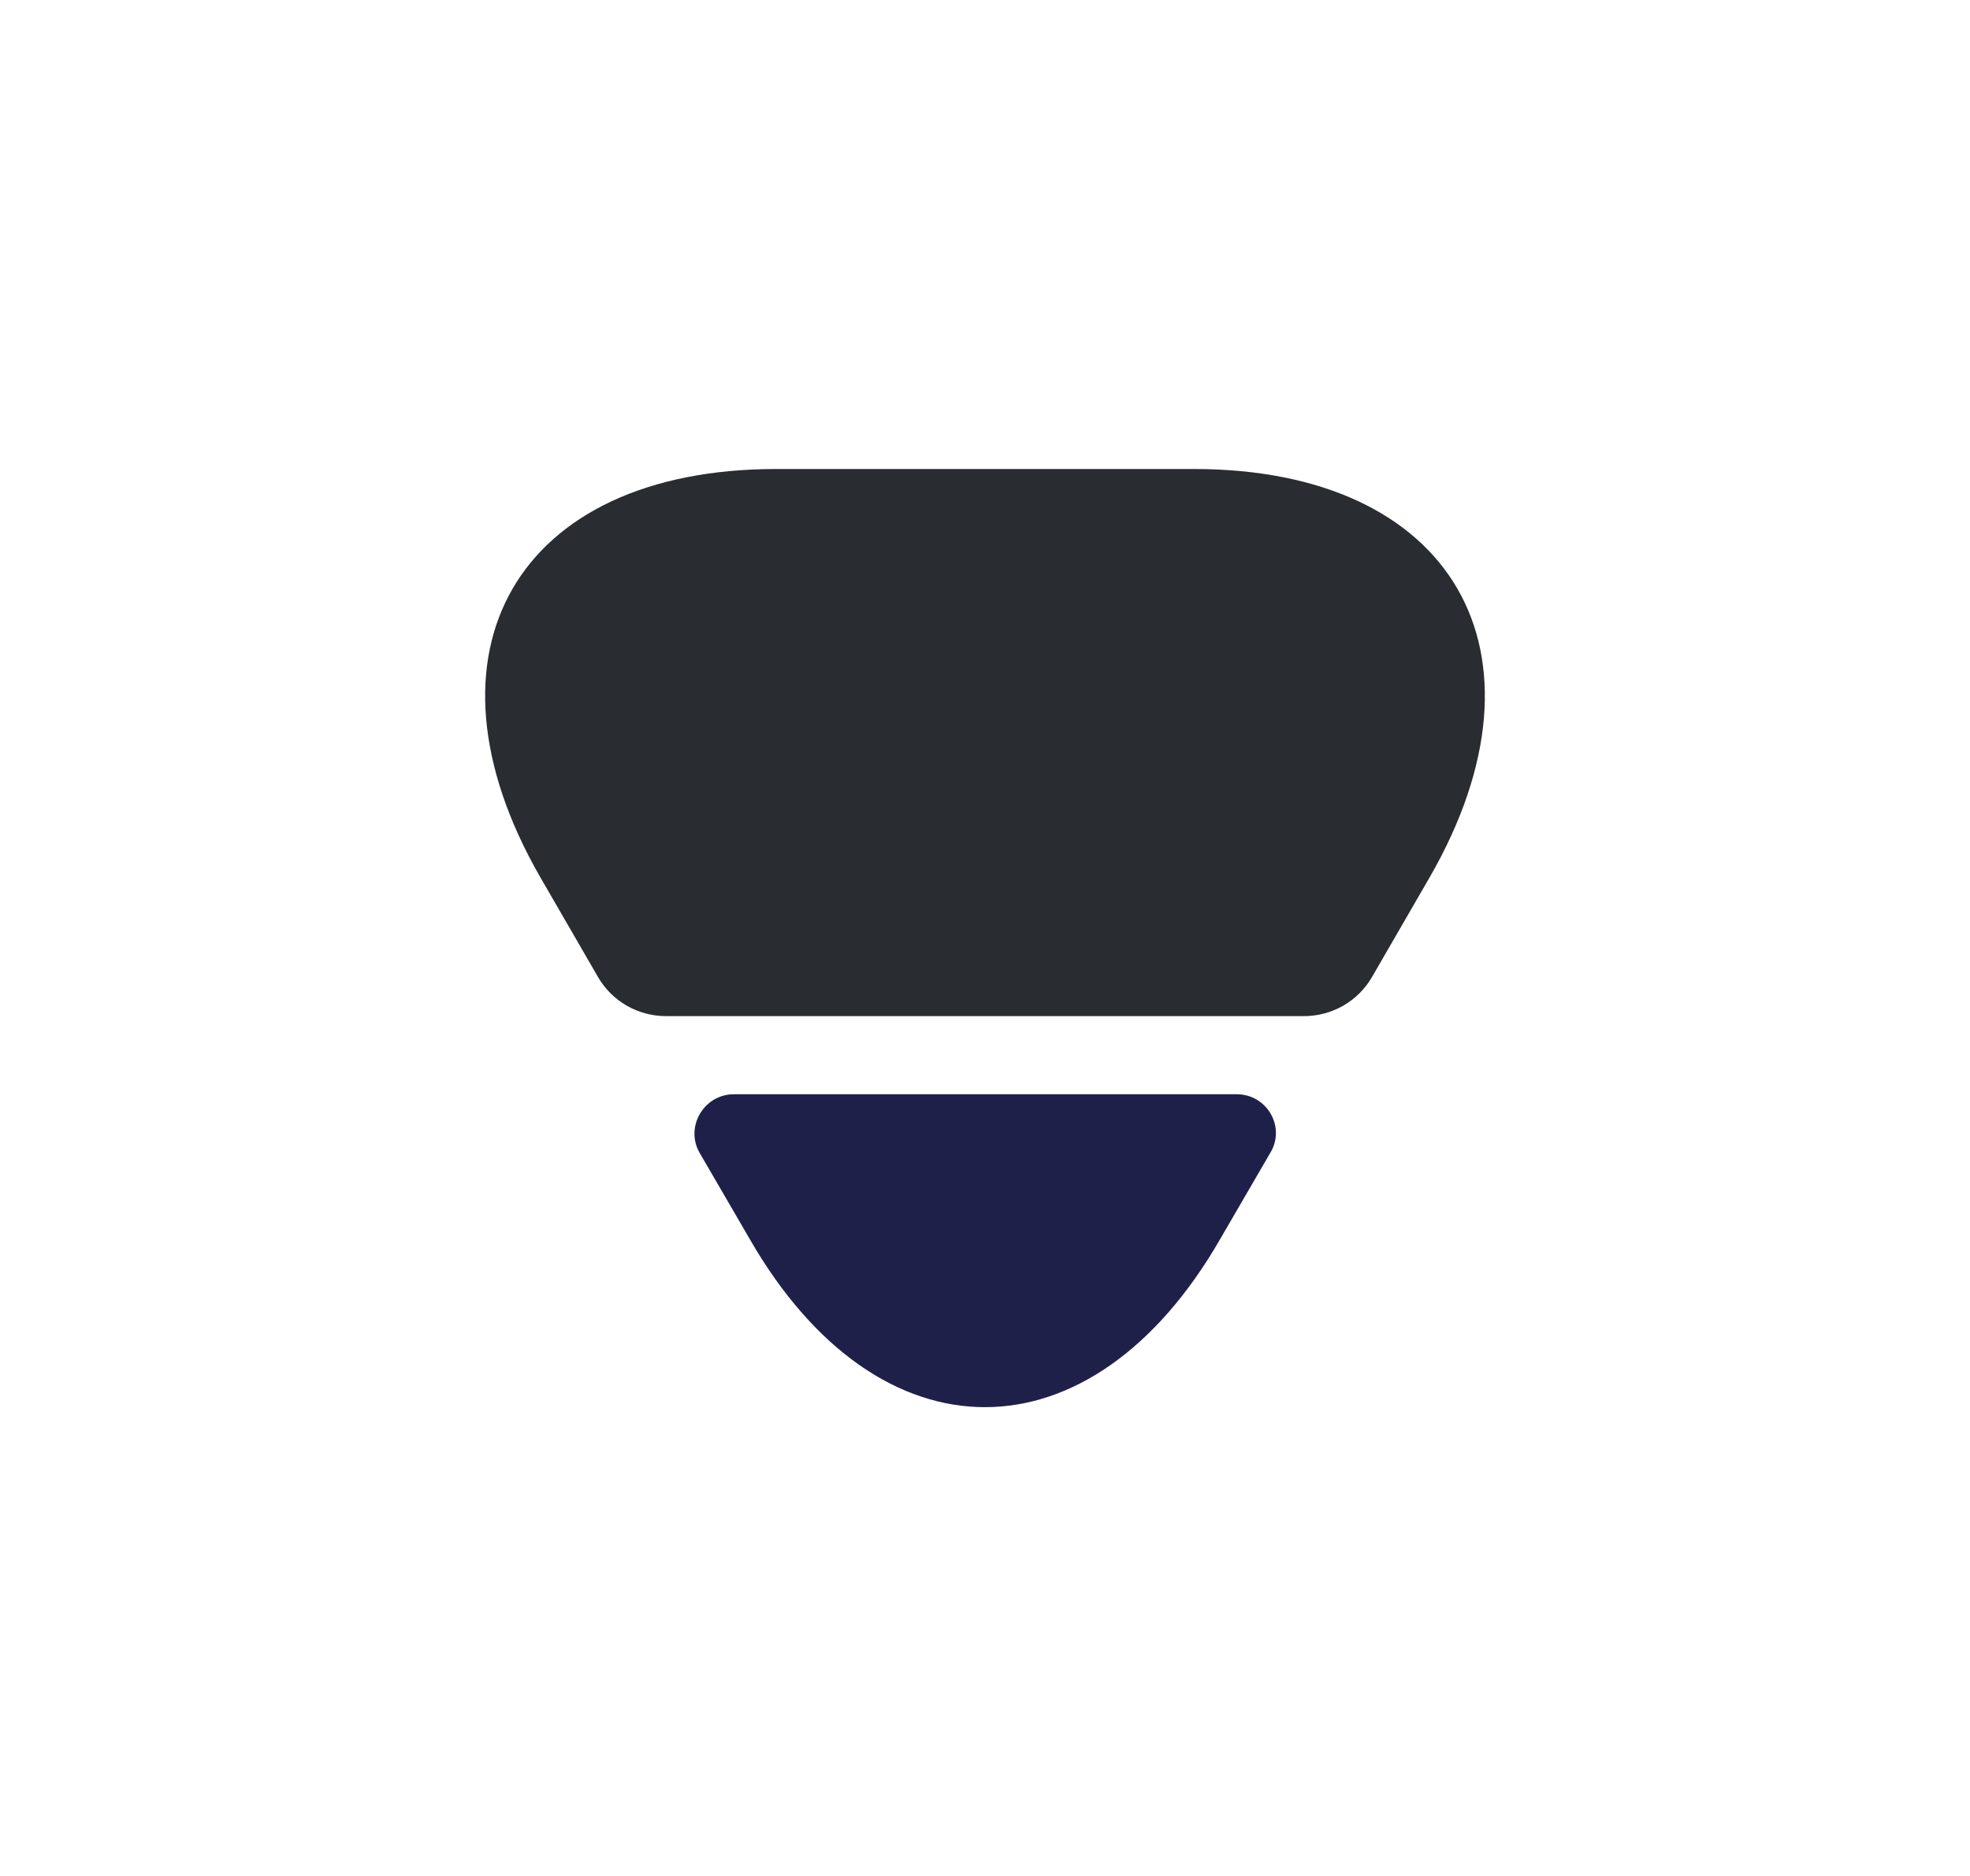 <svg width="21" height="20" viewBox="0 0 21 20" fill="none" xmlns="http://www.w3.org/2000/svg">
<path d="M8.275 5H12.725C15.492 5 16.617 6.958 15.242 9.35L14.625 10.417C14.475 10.675 14.2 10.833 13.9 10.833H7.1C6.8 10.833 6.525 10.675 6.375 10.417L5.758 9.35C4.383 6.958 5.508 5 8.275 5Z" fill="#292D32"/>
<path d="M7.825 11.666H13.183C13.508 11.666 13.708 12.017 13.541 12.291L13.008 13.208C11.633 15.6 9.366 15.6 7.991 13.208L7.458 12.291C7.3 12.017 7.5 11.666 7.825 11.666Z" fill="#1F204A"/>
</svg>

